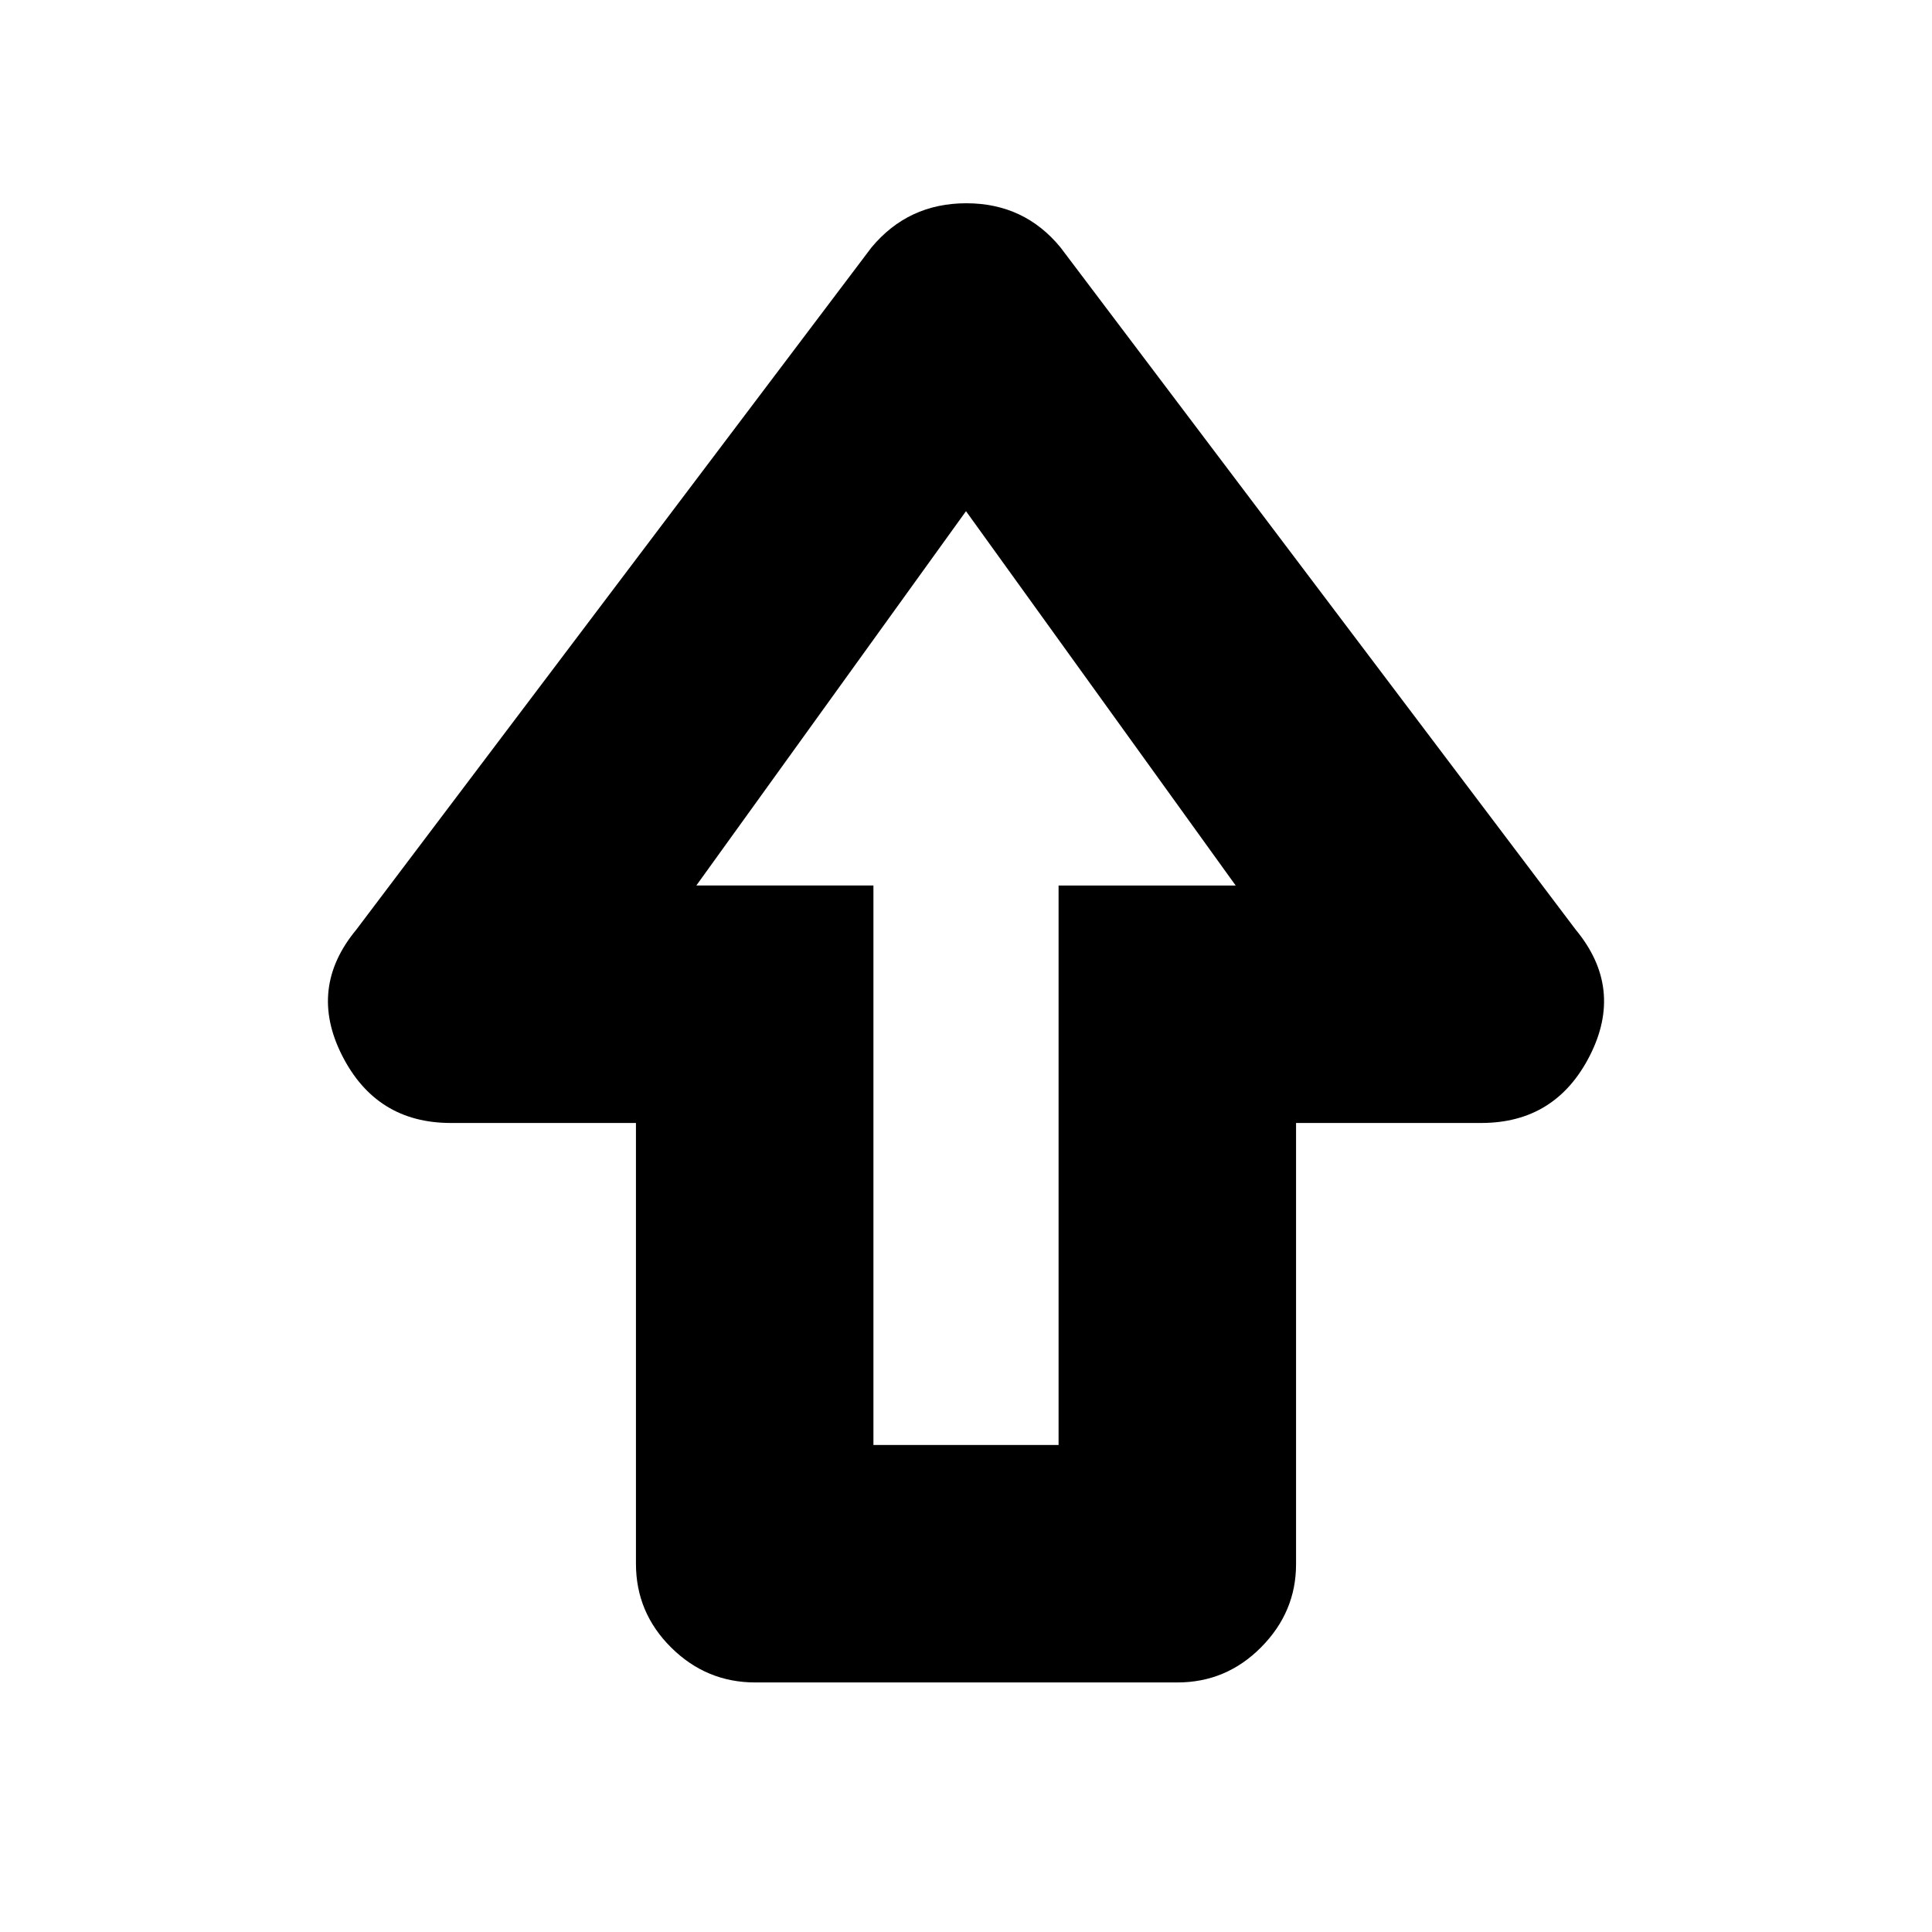 <svg xmlns="http://www.w3.org/2000/svg" height="20" viewBox="0 -960 960 960" width="20"><path d="M316-183v-219h-92q-37 0-54-33.5t7-62.5l256-339q18.28-22 47.14-22T527-837l256 339q24 29 7 62.5T736-402h-92v219.29q0 23.71-17.34 41.21T585.04-124H375.28q-24.28 0-41.78-17.35T316-183Zm118-59h92v-278h88L480-706 346-520h88v278Zm46-278Z"/></svg>